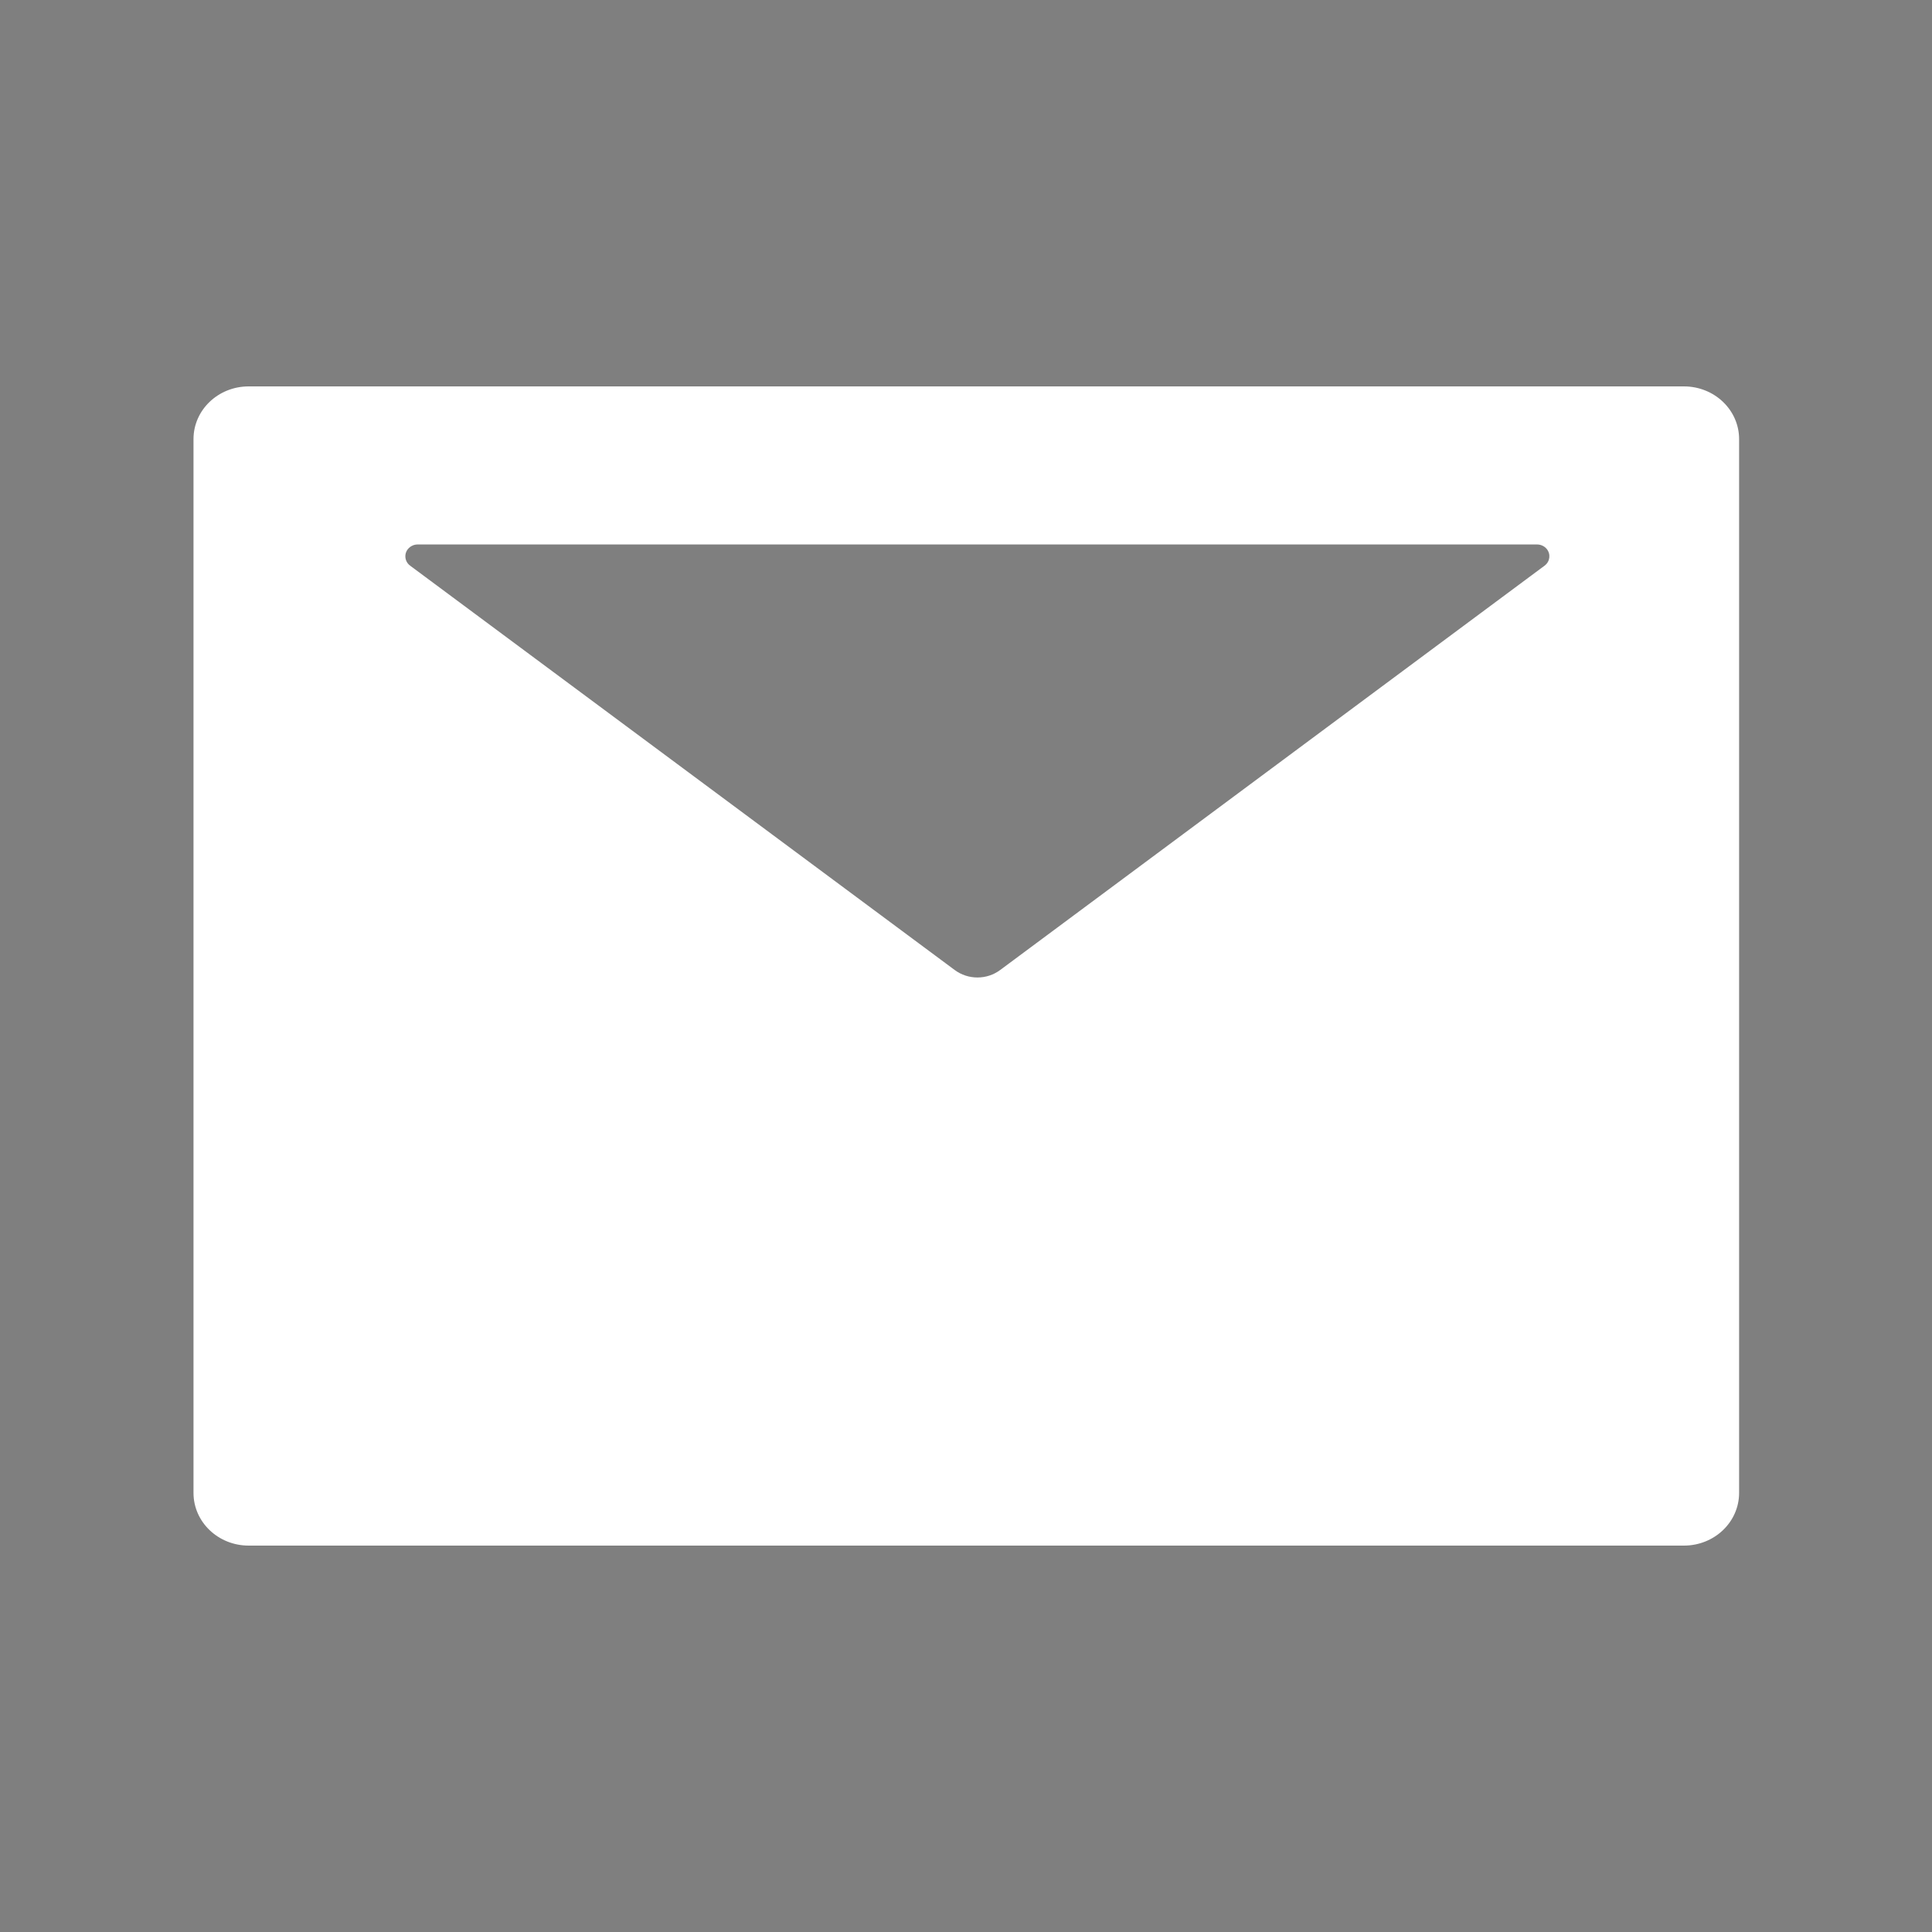 <svg width="32" height="32" viewBox="0 0 32 32" fill="none" xmlns="http://www.w3.org/2000/svg">
<rect x="0" y="0" width="32" height="32" fill="#808080" stroke="none"/>
<g clip-path="url(#clip0_3235_50137)">
<rect opacity="0.01" x="0.004" y="-0" width="32" height="32" fill="black"/>
<path fill-rule="evenodd" clip-rule="evenodd" d="M4.119 6.4H27.891C28.396 6.4 28.805 6.79 28.805 7.273V24.727C28.805 25.21 28.396 25.6 27.891 25.6H4.119C3.614 25.6 3.205 25.21 3.205 24.727V7.273C3.205 6.79 3.614 6.4 4.119 6.4ZM16.568 16.065L25.582 9.37C25.674 9.302 25.688 9.179 25.62 9.094C25.58 9.045 25.52 9.018 25.457 9.018H6.92C6.805 9.018 6.714 9.105 6.714 9.214C6.714 9.274 6.742 9.332 6.794 9.37L15.811 16.065C16.034 16.232 16.345 16.232 16.568 16.065Z" fill="white"/>
</g>
<defs>
<clipPath id="clip0_3235_50137">
<rect width="32" height="32" fill="white"/>
</clipPath>
</defs>
</svg>
